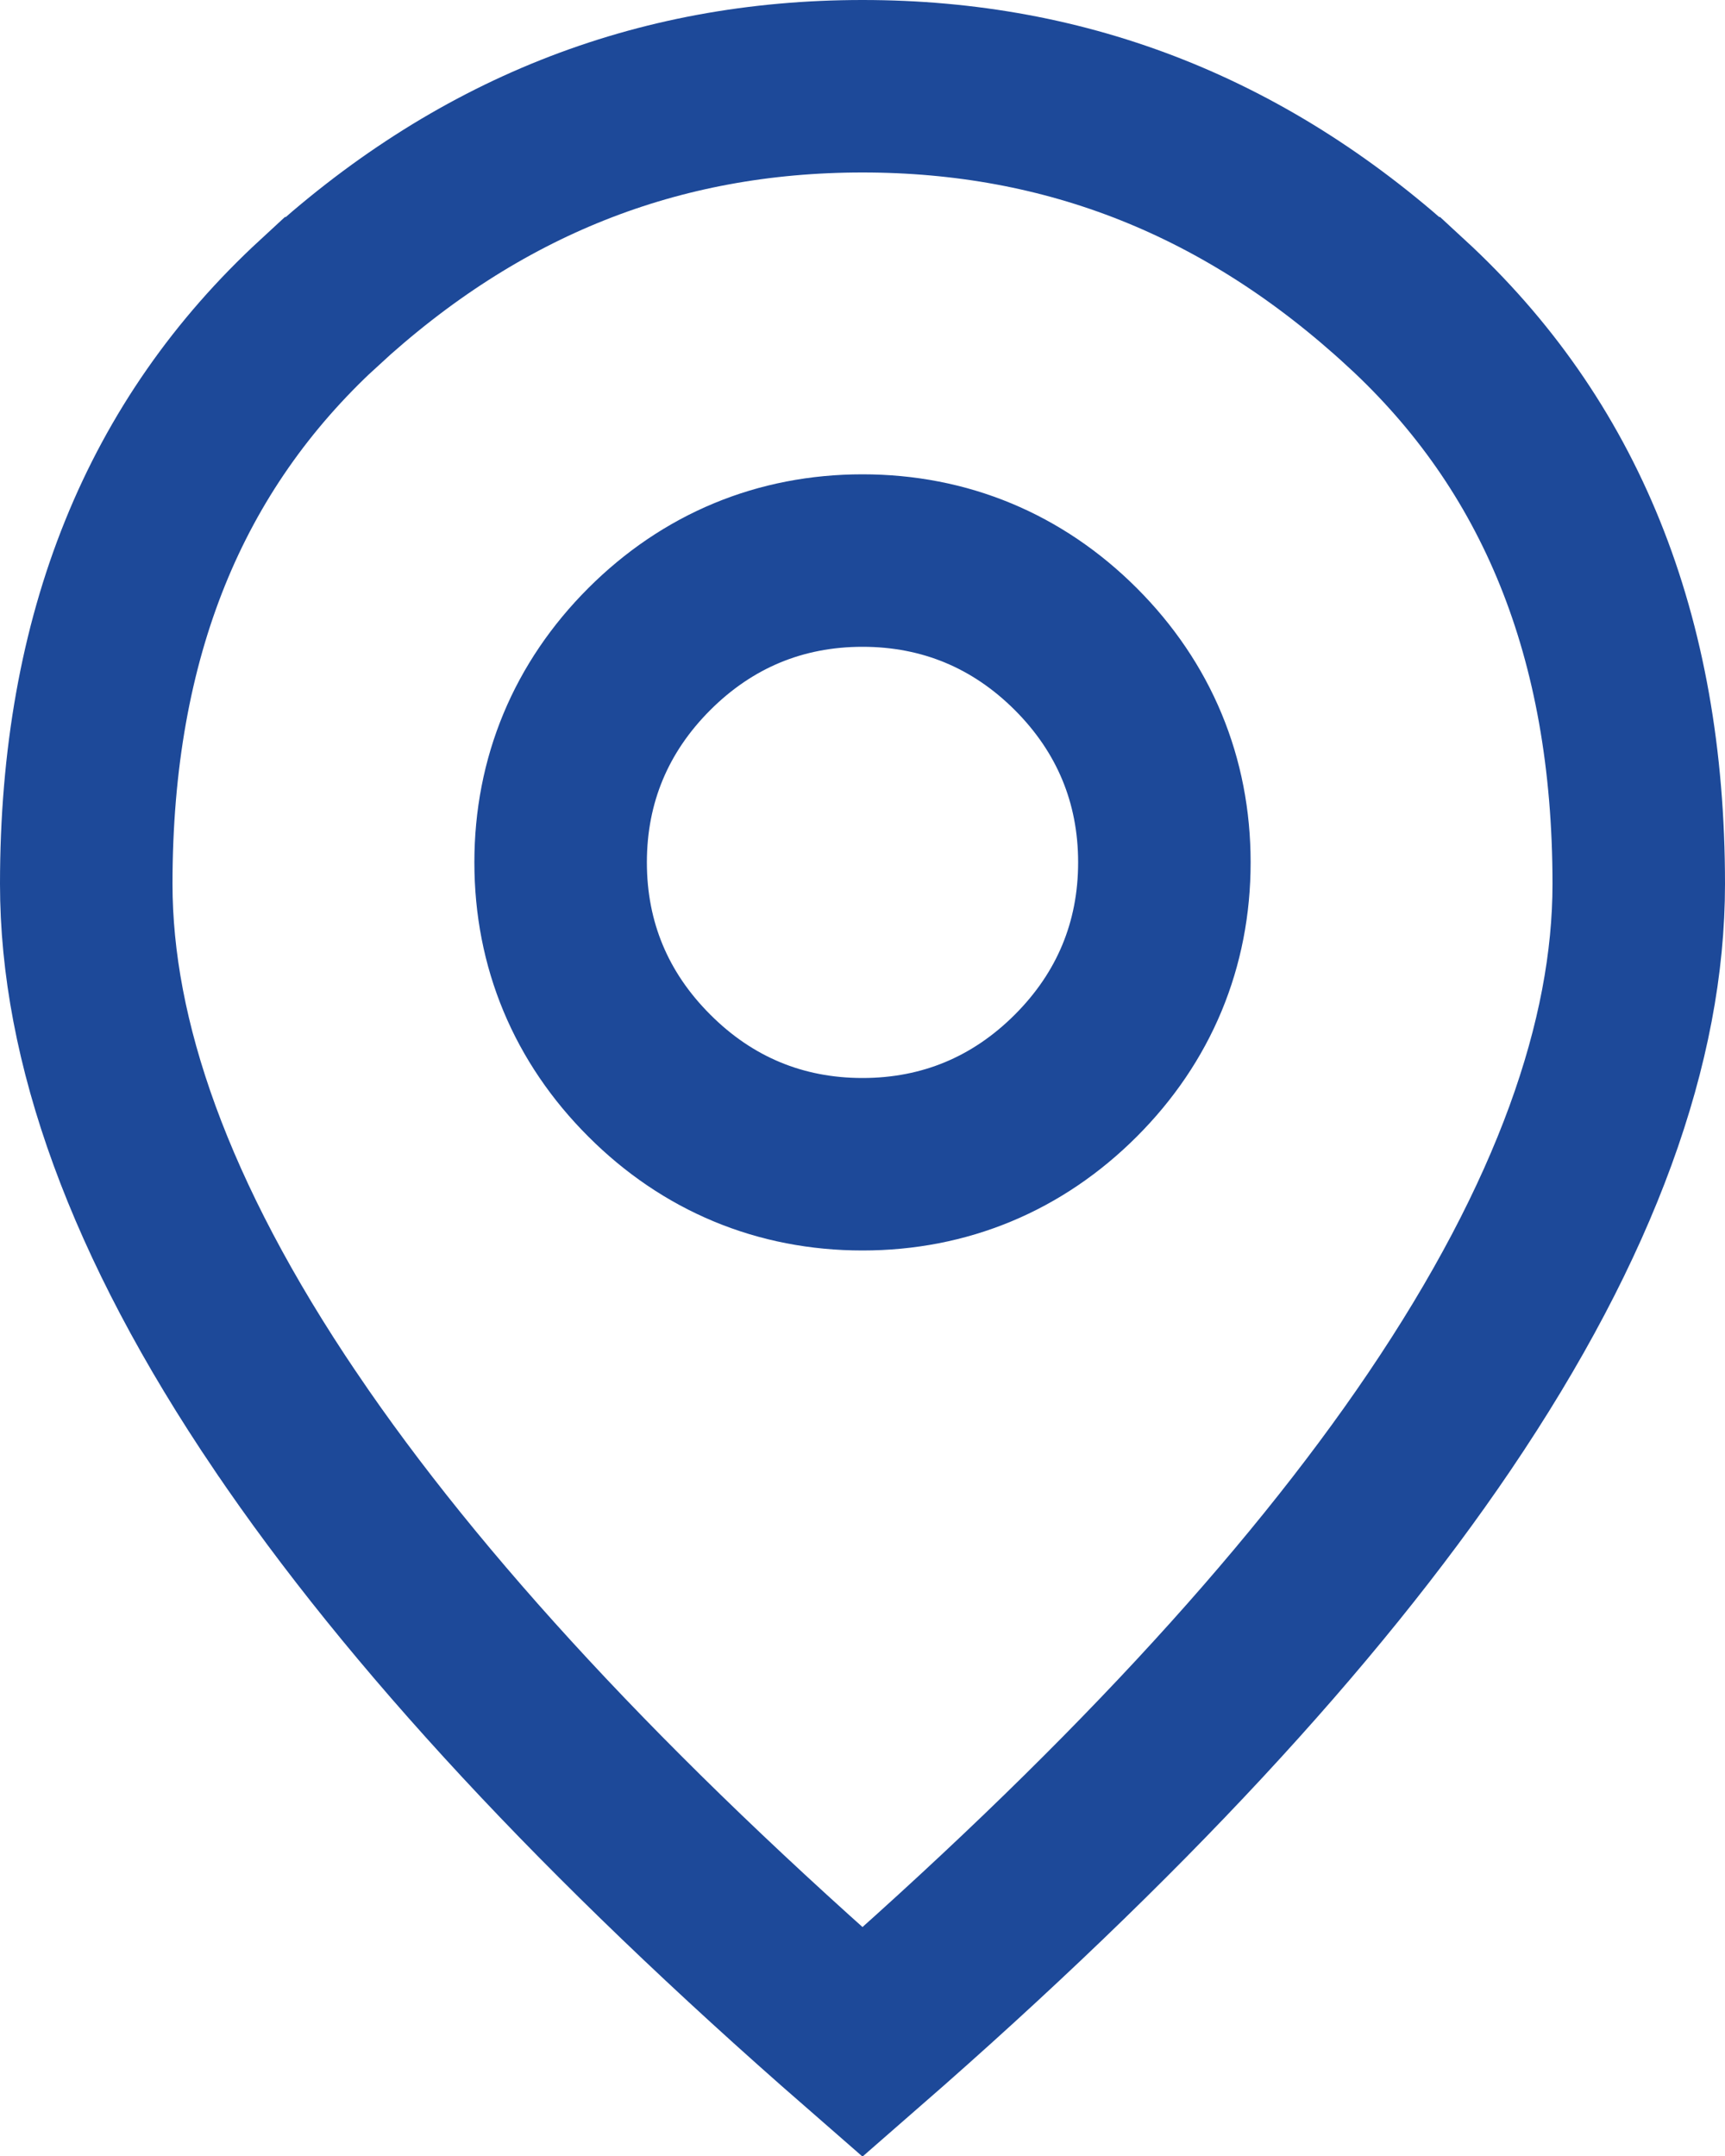 <svg width="40" height="50" viewBox="0 0 40 50" fill="none" xmlns="http://www.w3.org/2000/svg">
<path d="M24.948 15.055L24.945 15.052C23.593 13.702 21.909 13 20 13C18.091 13 16.407 13.703 15.056 15.053C13.704 16.405 13 18.09 13 20C13 21.91 13.704 23.594 15.056 24.944C16.406 26.296 18.09 27 20 27C21.91 27 23.595 26.296 24.947 24.944C26.297 23.593 27 21.909 27 20C27 18.091 26.298 16.407 24.948 15.055ZM6.627 32.972L6.626 32.971C3.447 28.274 2 24.132 2 20.5C2 14.721 3.838 10.307 7.388 7.033L7.389 7.033C11.053 3.652 15.229 2 20 2C24.771 2 28.947 3.652 32.611 7.033L32.612 7.033C36.163 10.307 38 14.721 38 20.5C38 24.132 36.554 28.275 33.376 32.972C30.411 37.353 25.973 42.151 20 47.36C14.027 42.151 9.59 37.354 6.627 32.972Z" stroke="#1D4999" stroke-width="4"/>
</svg>
